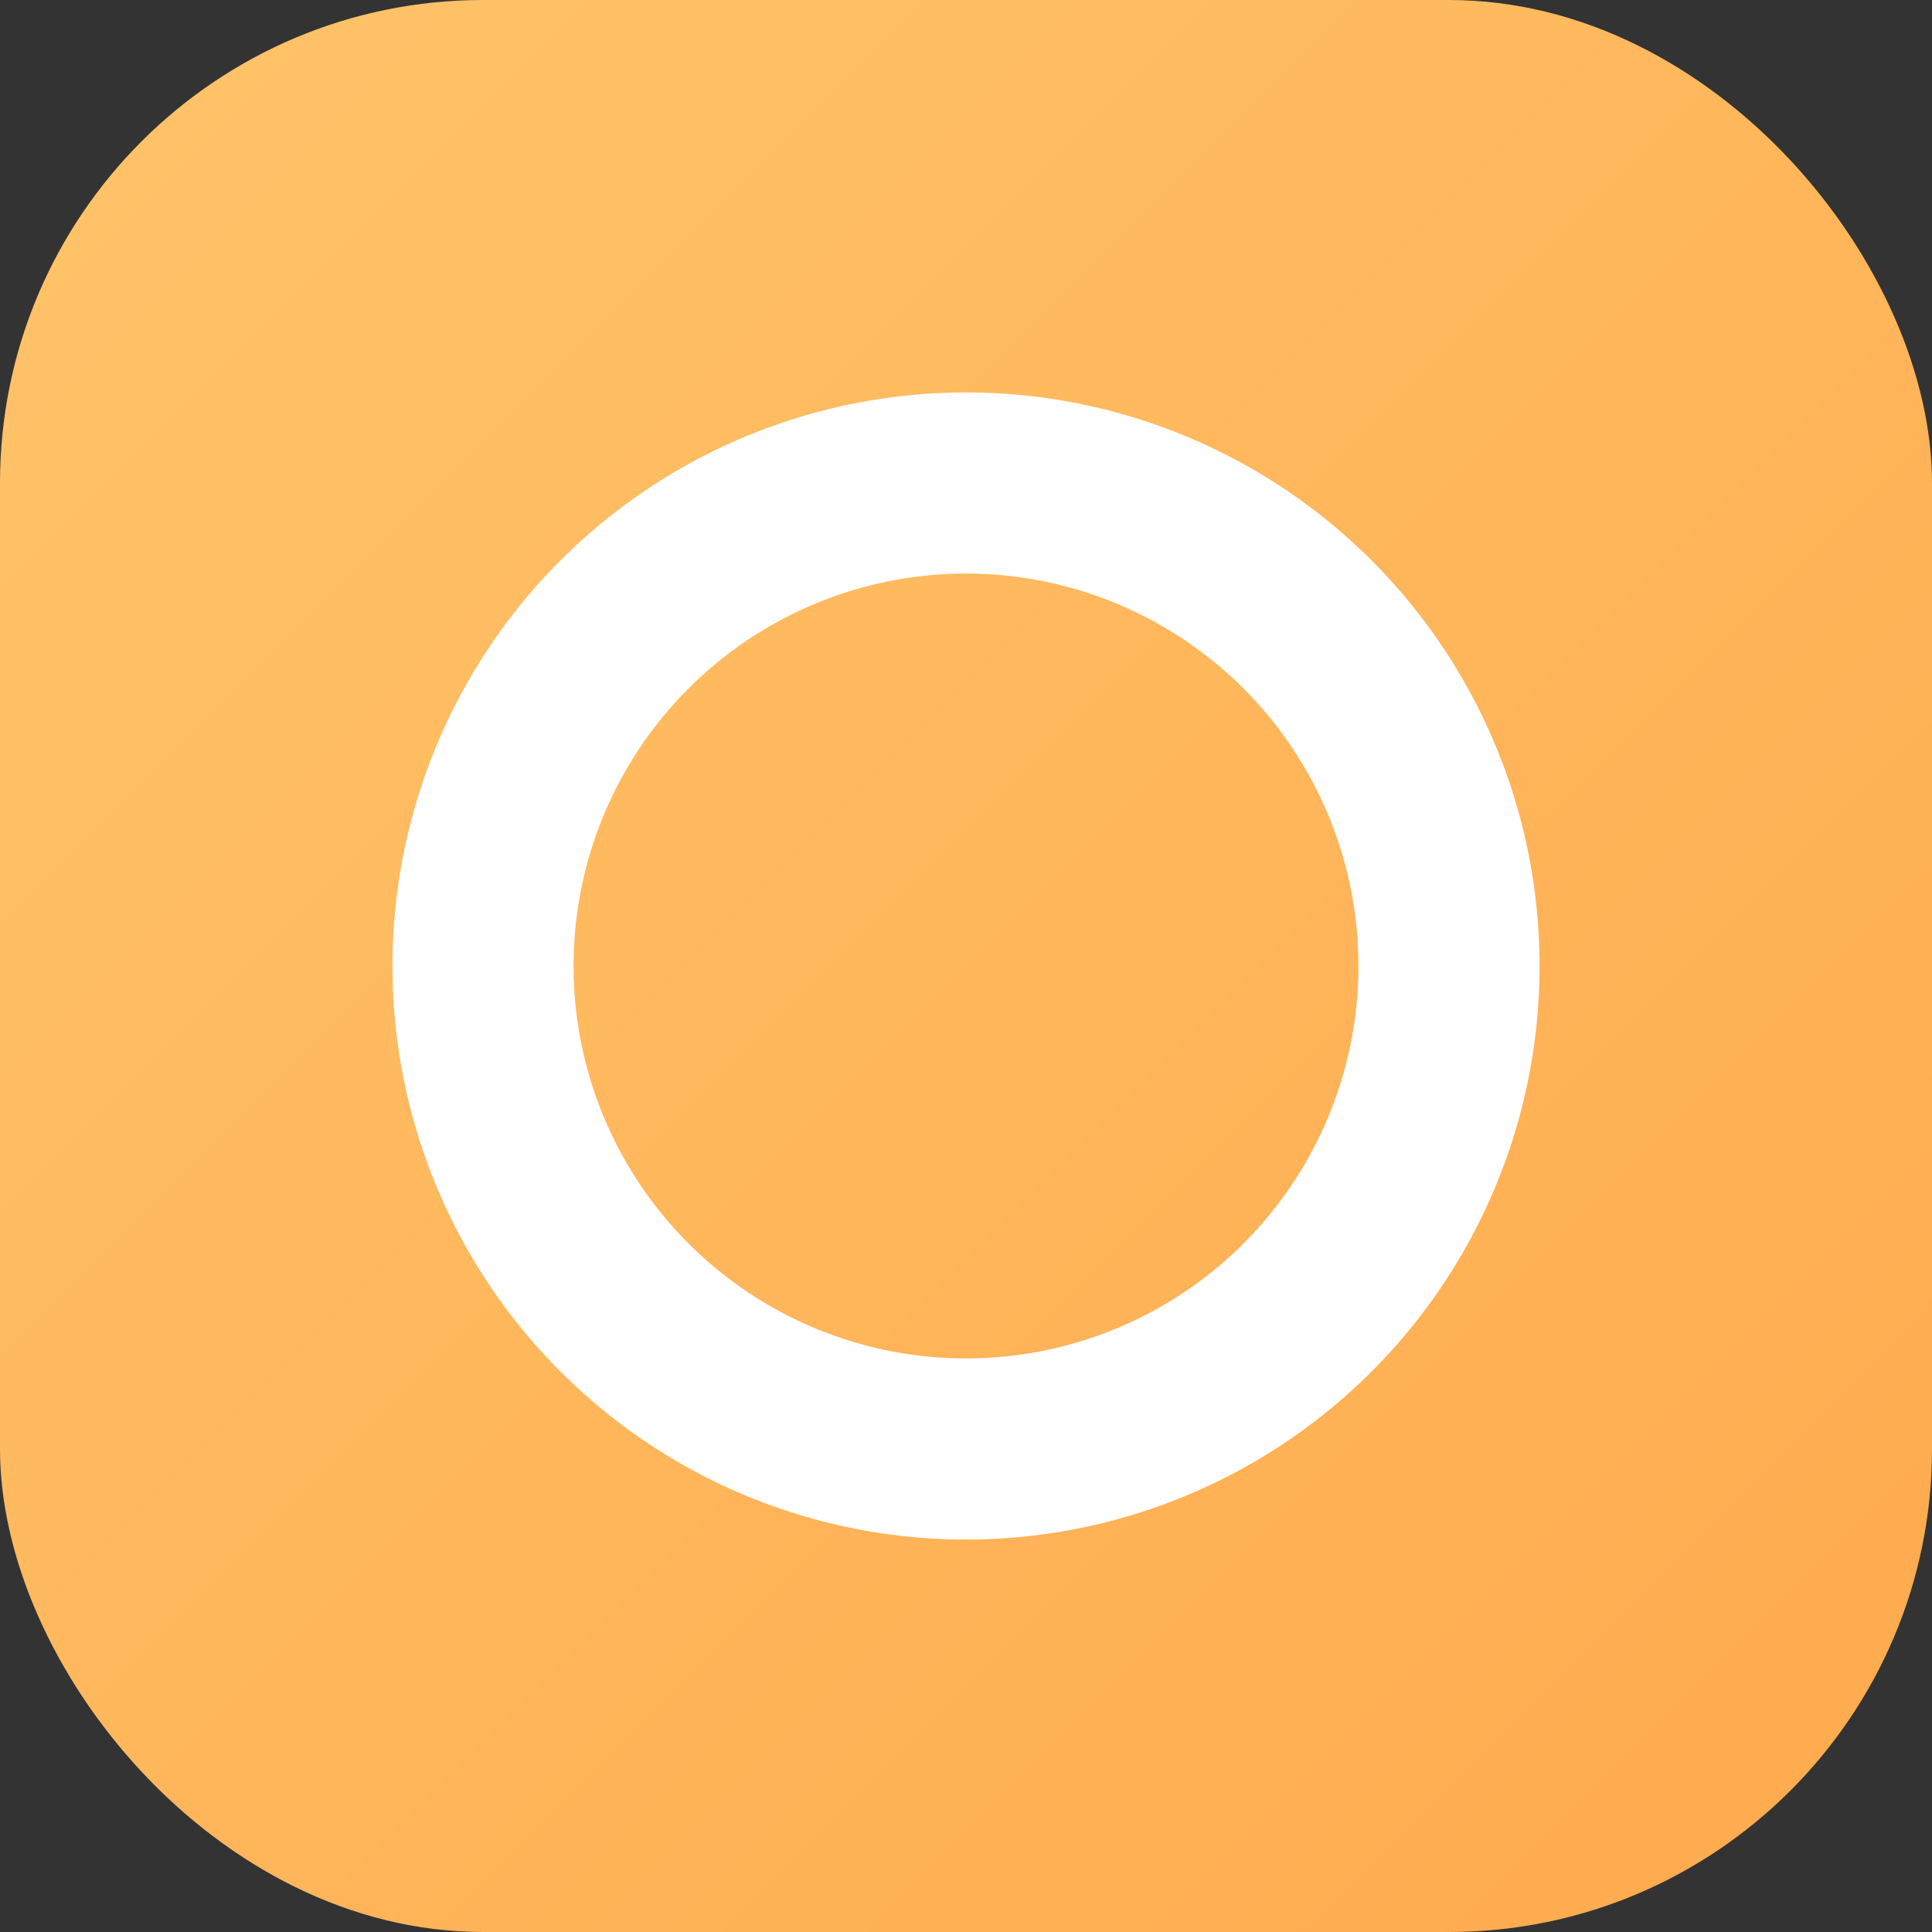 <svg xmlns="http://www.w3.org/2000/svg" width="32" height="32" viewBox="0 0 32 32" role="img" aria-label="DeepSeek-OCR Logo">
  <rect x="0" y="0" width="32" height="32" fill="#333333" stroke="none"/>
  <defs>
    <linearGradient id="brandGradient" x1="0" y1="0" x2="1" y2="1">
      <stop offset="0%" stop-color="#FFC46A"/>
      <stop offset="100%" stop-color="#FFA94D"/>
    </linearGradient>
  </defs>
  <rect x="0" y="0" width="32" height="32" rx="8" fill="url(#brandGradient)"/>
  <circle cx="16" cy="16" r="8" fill="none" stroke="#FFFFFF" stroke-width="3"/>
</svg>